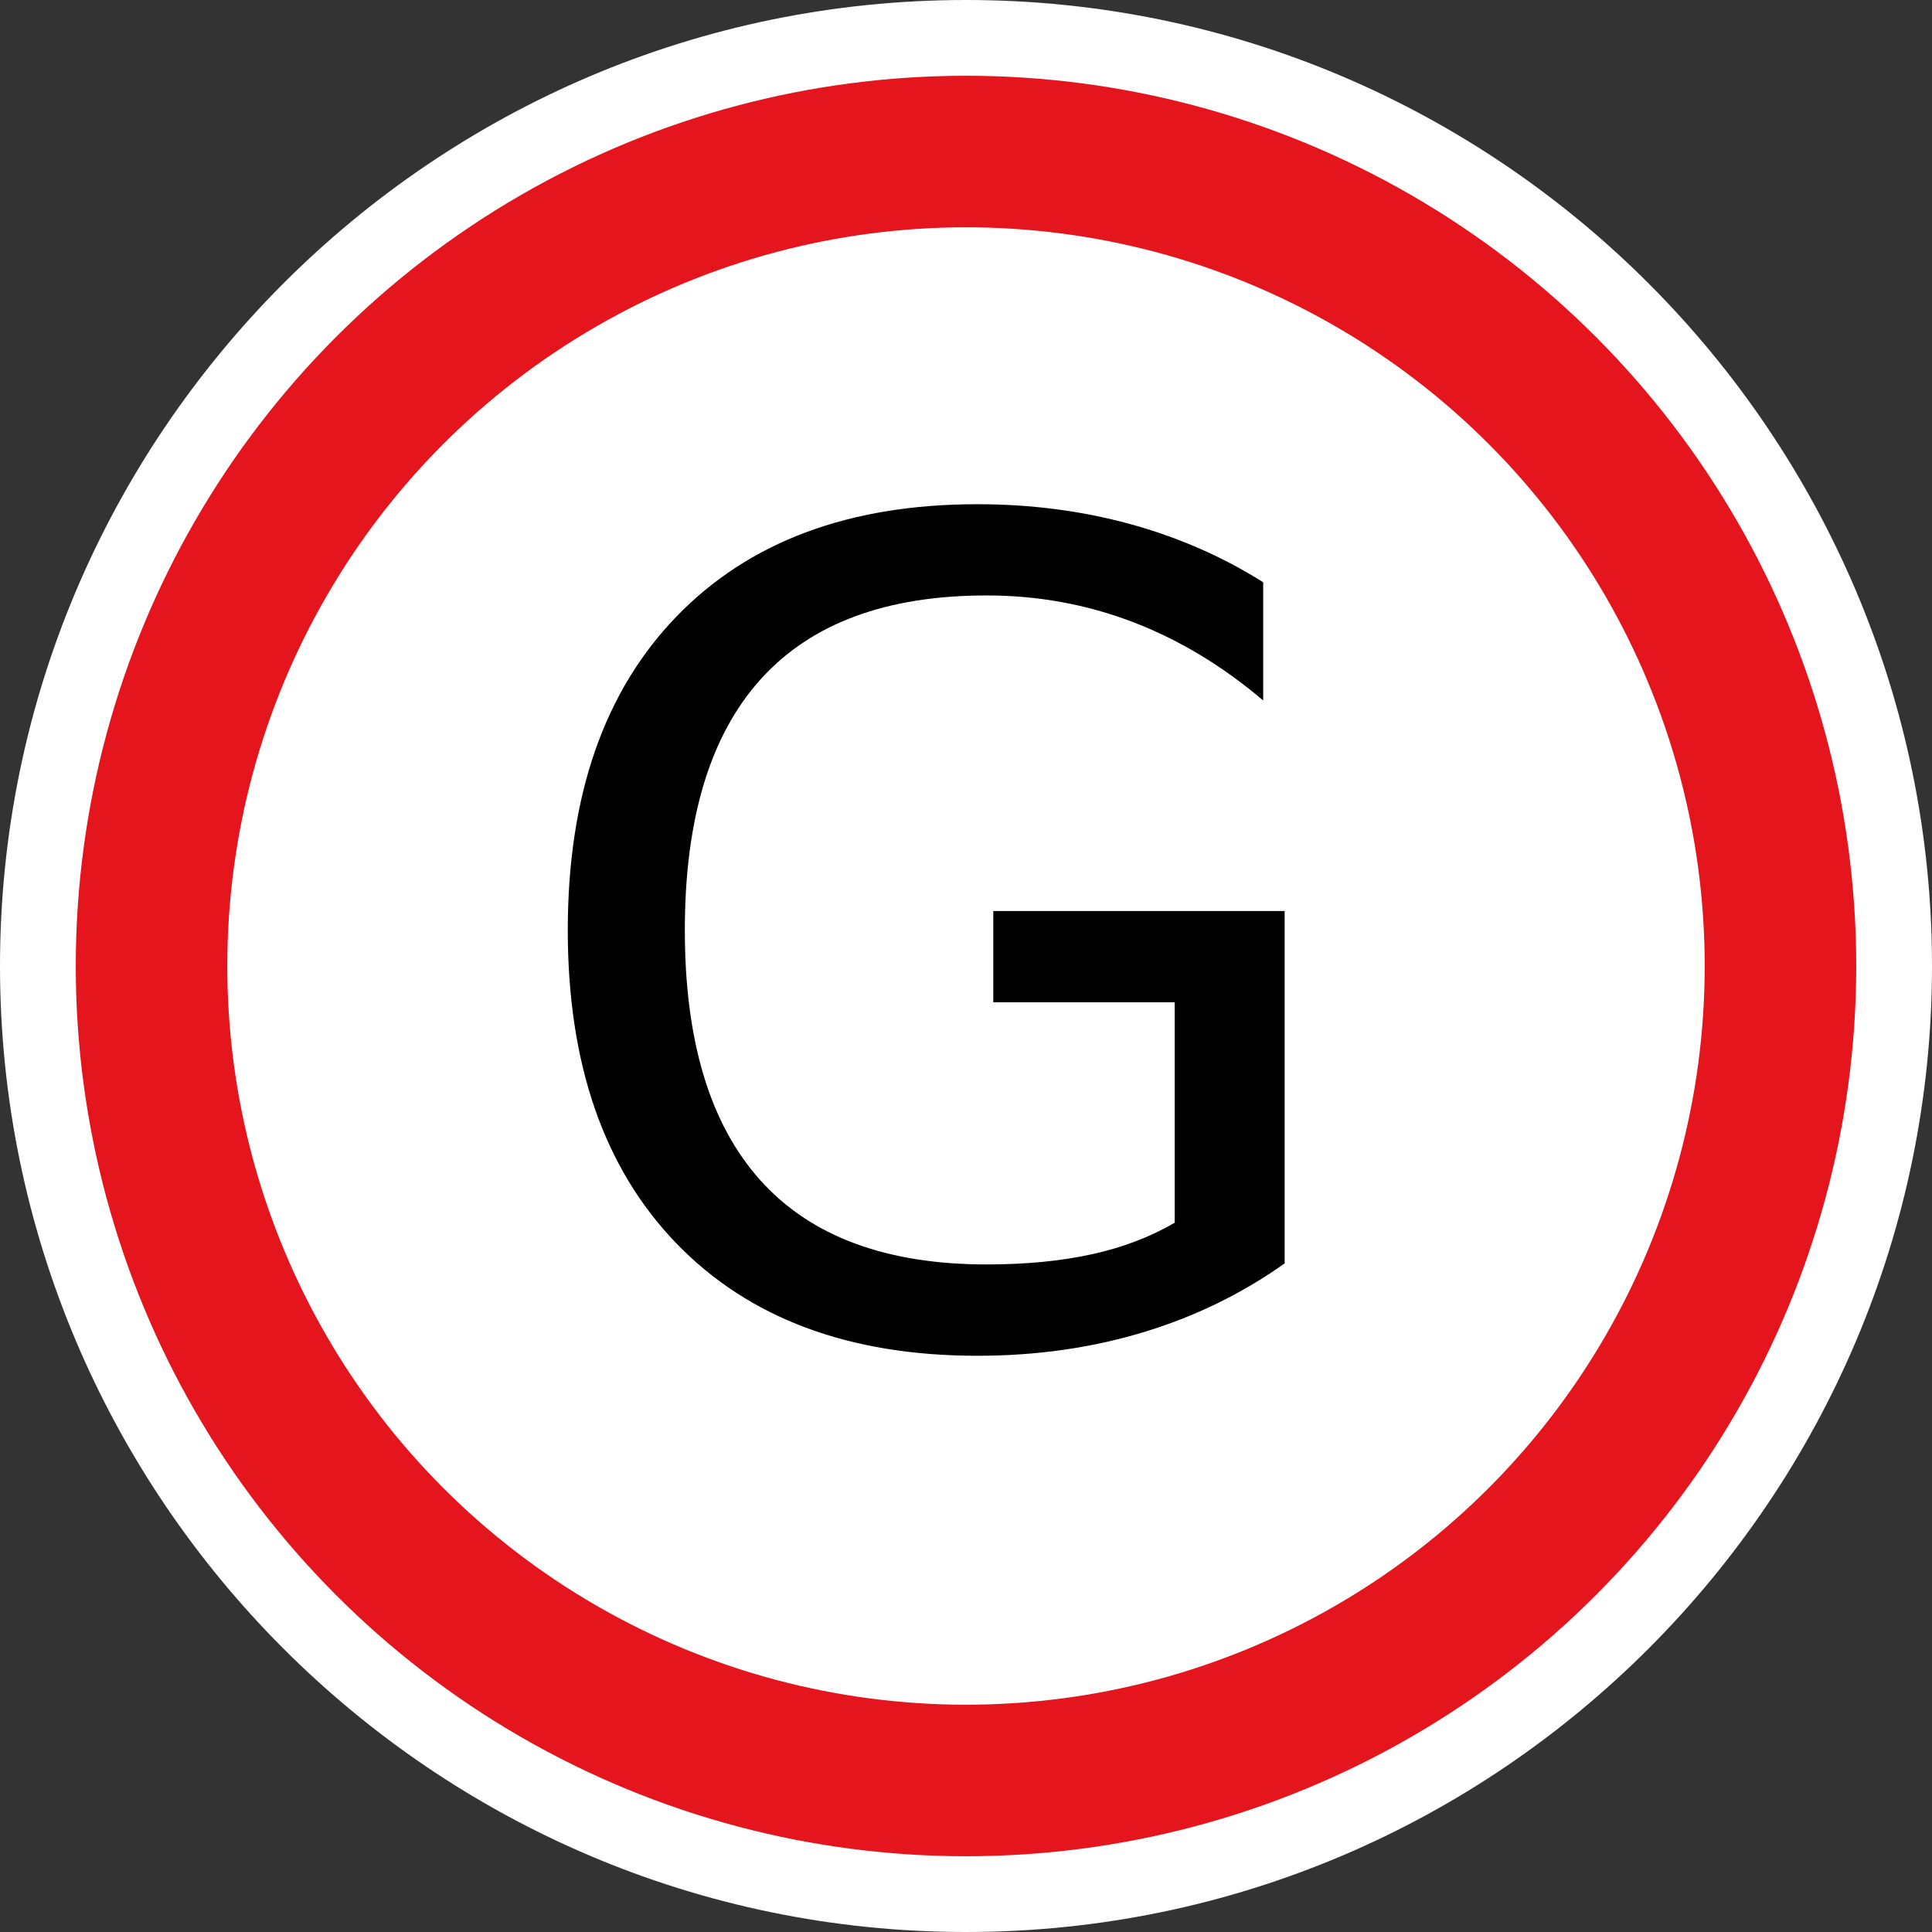 <?xml version="1.0" encoding="UTF-8" standalone="no"?>
<!-- Generator: Adobe Illustrator 29.4.0, SVG Export Plug-In . SVG Version: 9.03 Build 0)  -->

<svg
   version="1.1"
   id="Layer_1"
   x="0px"
   y="0px"
   viewBox="0 0 51 51"
   xml:space="preserve"
   sodipodi:docname="vvz039_c.svg"
   width="51"
   height="51"
   inkscape:version="1.3.2 (091e20e, 2023-11-25, custom)"
   xmlns:inkscape="http://www.inkscape.org/namespaces/inkscape"
   xmlns:sodipodi="http://sodipodi.sourceforge.net/DTD/sodipodi-0.dtd"
   xmlns="http://www.w3.org/2000/svg"
   xmlns:svg="http://www.w3.org/2000/svg"
   xmlns:c2pa="http://c2pa.org/manifest"><rect x="0" y="0" width="51" height="51" fill="#333333" stroke="none"/><defs
   id="defs2" /><sodipodi:namedview
   id="namedview2"
   pagecolor="#ffffff"
   bordercolor="#000000"
   borderopacity="0.25"
   inkscape:showpageshadow="2"
   inkscape:pageopacity="0.0"
   inkscape:pagecheckerboard="0"
   inkscape:deskcolor="#d1d1d1"
   inkscape:zoom="35.666667"
   inkscape:cx="25.485981"
   inkscape:cy="25.5"
   inkscape:window-width="3840"
   inkscape:window-height="2054"
   inkscape:window-x="2869"
   inkscape:window-y="-11"
   inkscape:window-maximized="1"
   inkscape:current-layer="Layer_1" />
<path
   style="fill:#ffffff"
   d="M 25.5,0 C 11.4,0 0,11.5 0,25.5 0,39.5 11.4,51 25.5,51 39.6,51 51,39.5 51,25.5 51,11.5 39.6,0 25.5,0 Z"
   id="path1" />
<circle
   style="fill:none;stroke:#e4151c;stroke-width:4;stroke-linecap:round;stroke-miterlimit:10"
   cx="25.5"
   cy="25.5"
   id="ellipse1"
   r="21.5" />
<g
   id="g2">
	<path
   d="M 31.009,32.277 V 26.458 H 26.22 v -2.409 h 7.691 v 9.302 c -1.132,0.803 -2.38,1.41 -3.744,1.821 -1.364,0.411 -2.82,0.617 -4.368,0.617 -3.386,0 -6.034,-0.989 -7.945,-2.968 -1.911,-1.979 -2.866,-4.733 -2.866,-8.264 0,-3.541 0.955,-6.3 2.866,-8.279 1.911,-1.979 4.559,-2.968 7.945,-2.968 1.412,0 2.755,0.174 4.027,0.522 1.272,0.348 2.445,0.861 3.519,1.538 v 3.12 c -1.084,-0.919 -2.235,-1.611 -3.454,-2.075 -1.219,-0.464 -2.501,-0.697 -3.846,-0.697 -2.651,0 -4.641,0.74 -5.972,2.22 -1.33,1.48 -1.995,3.686 -1.995,6.617 0,2.922 0.665,5.123 1.995,6.603 1.33,1.48 3.321,2.22 5.972,2.22 1.035,0 1.959,-0.089 2.772,-0.268 0.814,-0.177 1.544,-0.455 2.192,-0.833 z"
   id="path2" />
</g>
</svg>
